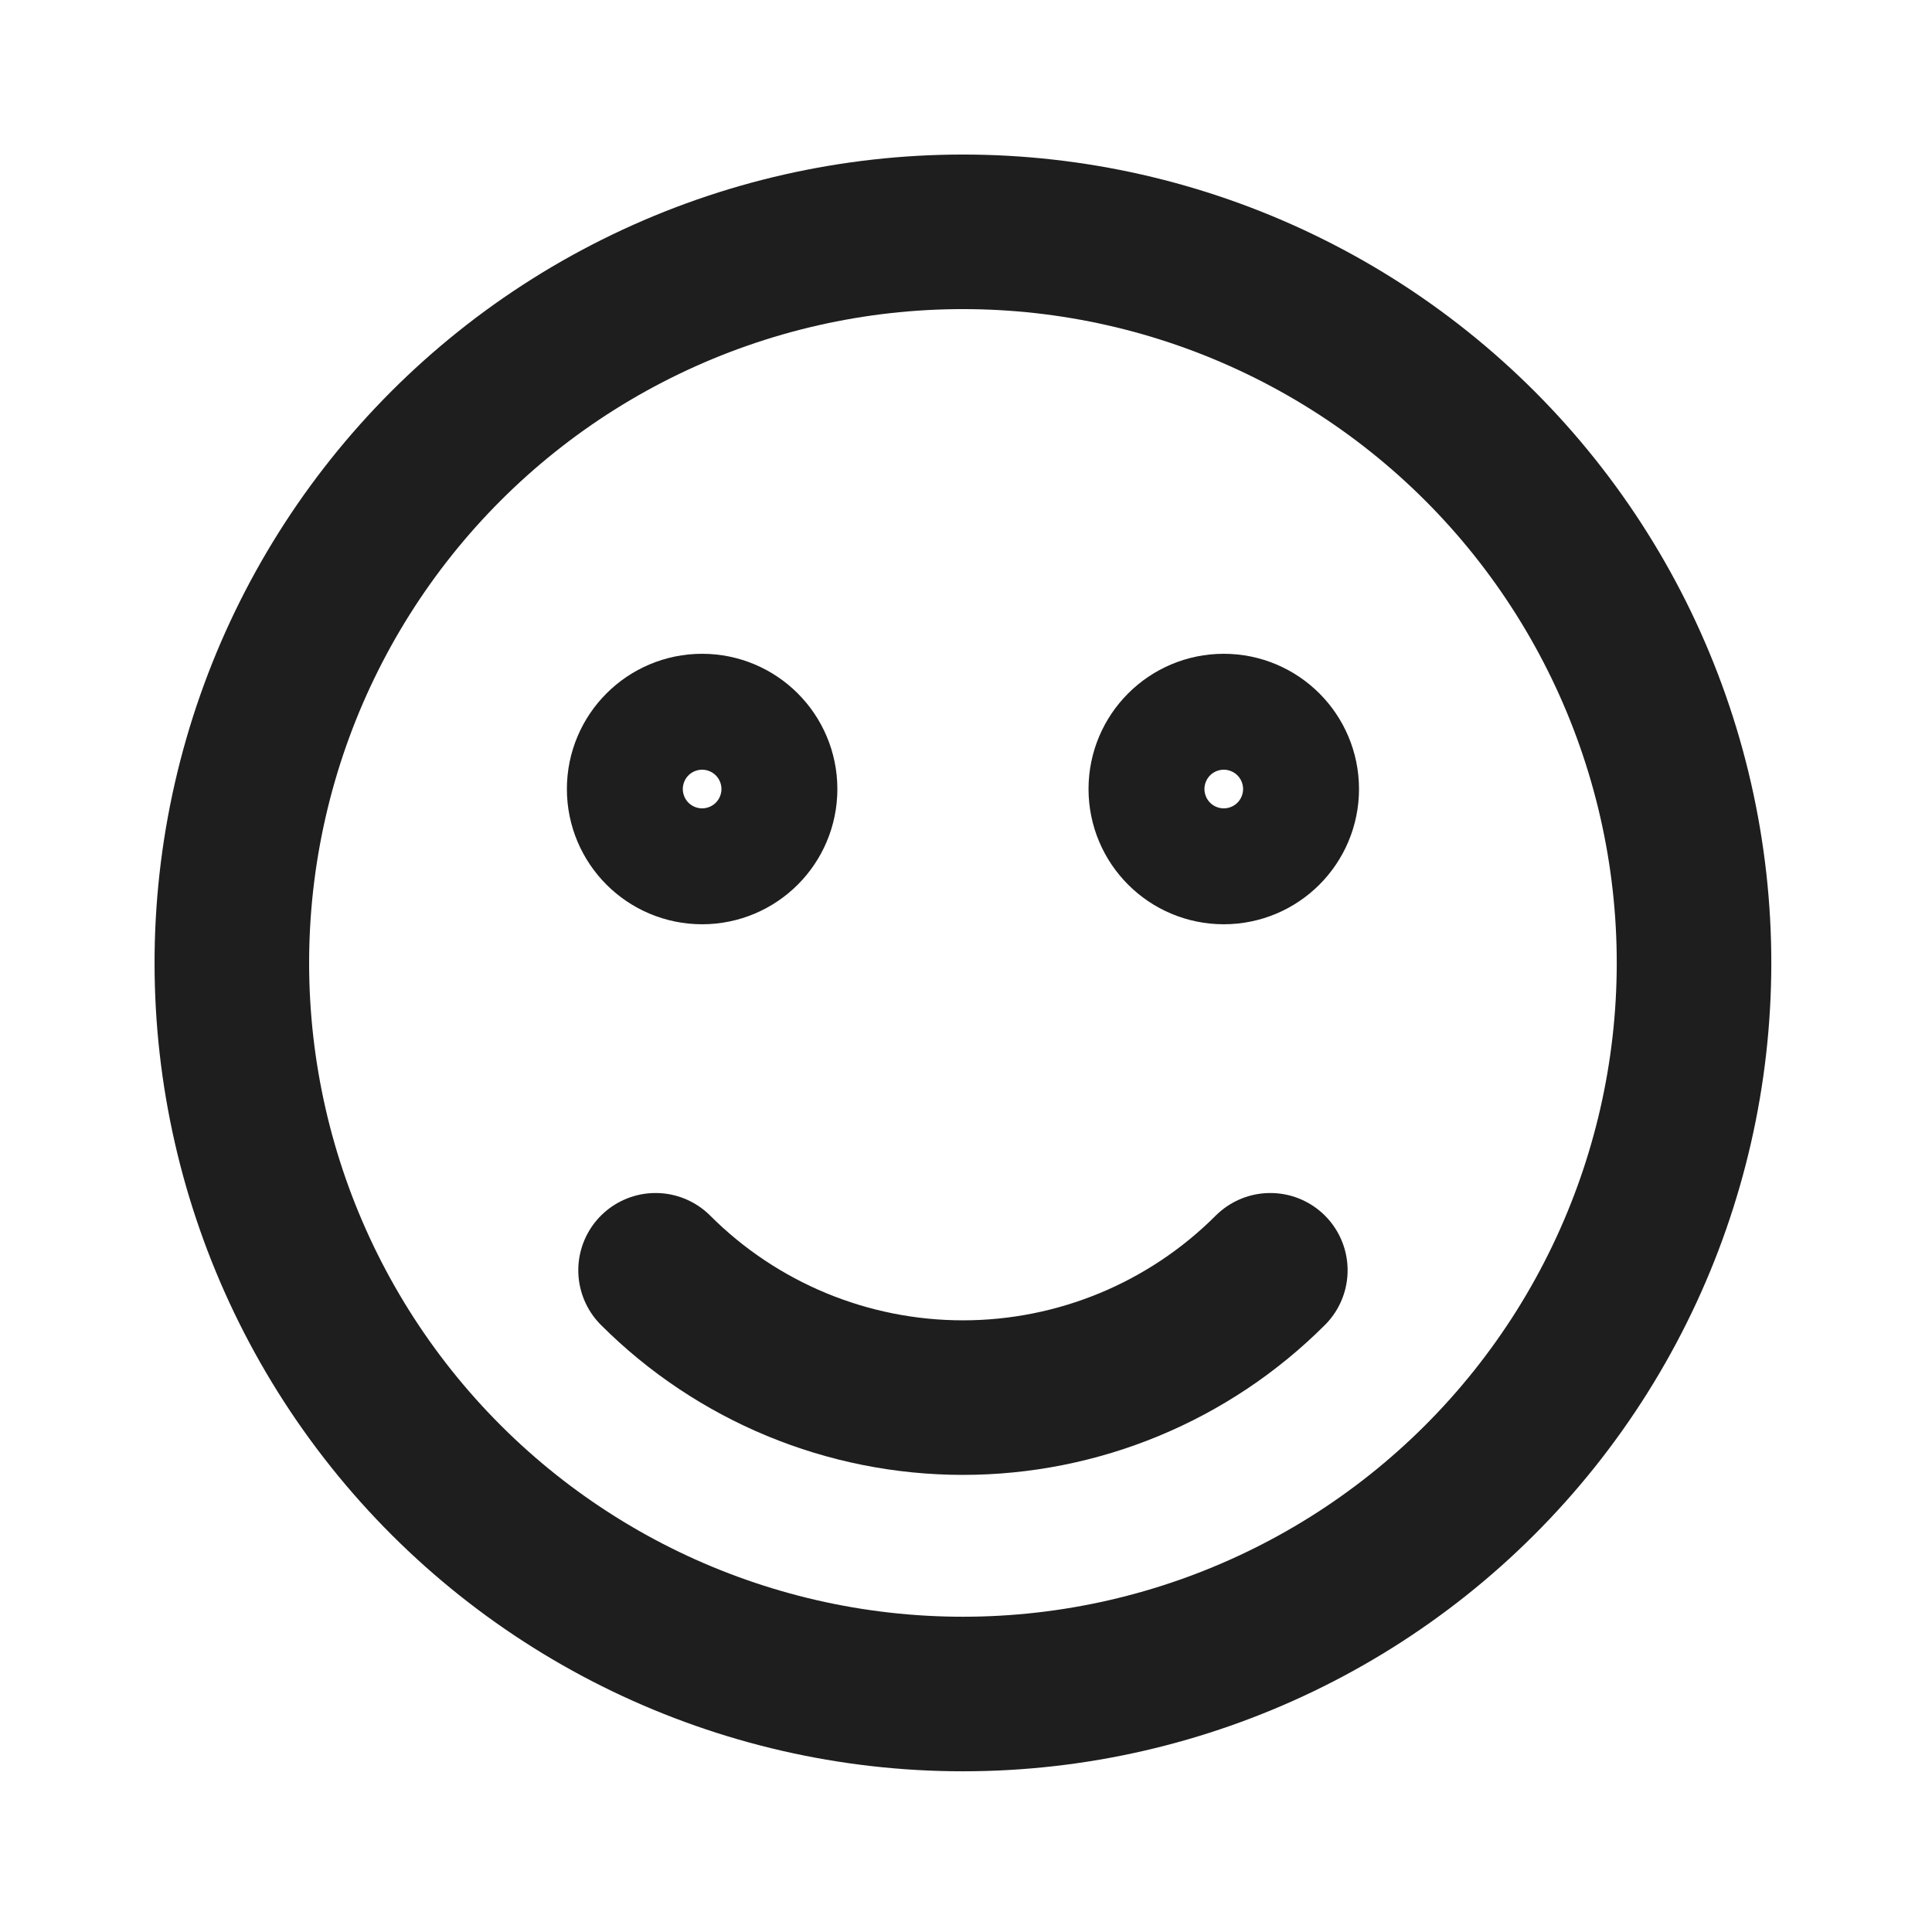 <svg width="50" height="50" viewBox="0 0 50 50" fill="none" xmlns="http://www.w3.org/2000/svg">
<path d="M16.711 7.874C11.524 10.372 7.756 15.097 6.475 20.71C5.193 26.324 6.538 32.215 10.128 36.717C13.718 41.219 19.163 43.841 24.921 43.841C30.678 43.841 36.123 41.219 39.713 36.717C43.303 32.215 44.648 26.324 43.367 20.71C42.085 15.097 38.318 10.372 33.13 7.874C27.942 5.375 21.899 5.375 16.711 7.874Z" stroke="#1E1E1E" stroke-width="4" stroke-linecap="round" stroke-linejoin="round"/>
<path d="M19.671 20.42C19.671 21.249 18.999 21.92 18.171 21.92C17.343 21.92 16.671 21.249 16.671 20.42C16.671 19.592 17.343 18.92 18.171 18.92C18.999 18.92 19.671 19.592 19.671 20.42Z" stroke="#1E1E1E" stroke-width="4" stroke-linecap="round" stroke-linejoin="round"/>
<path d="M33.171 20.42C33.171 21.249 32.499 21.92 31.671 21.92C30.843 21.92 30.171 21.249 30.171 20.42C30.171 19.592 30.843 18.92 31.671 18.92C32.499 18.92 33.171 19.592 33.171 20.42Z" stroke="#1E1E1E" stroke-width="4" stroke-linecap="round" stroke-linejoin="round"/>
<path d="M32.876 32.875C30.766 34.985 27.904 36.17 24.921 36.17C21.937 36.17 19.076 34.985 16.966 32.875" stroke="#1E1E1E" stroke-width="4" stroke-linecap="round" stroke-linejoin="round"/>
</svg>
